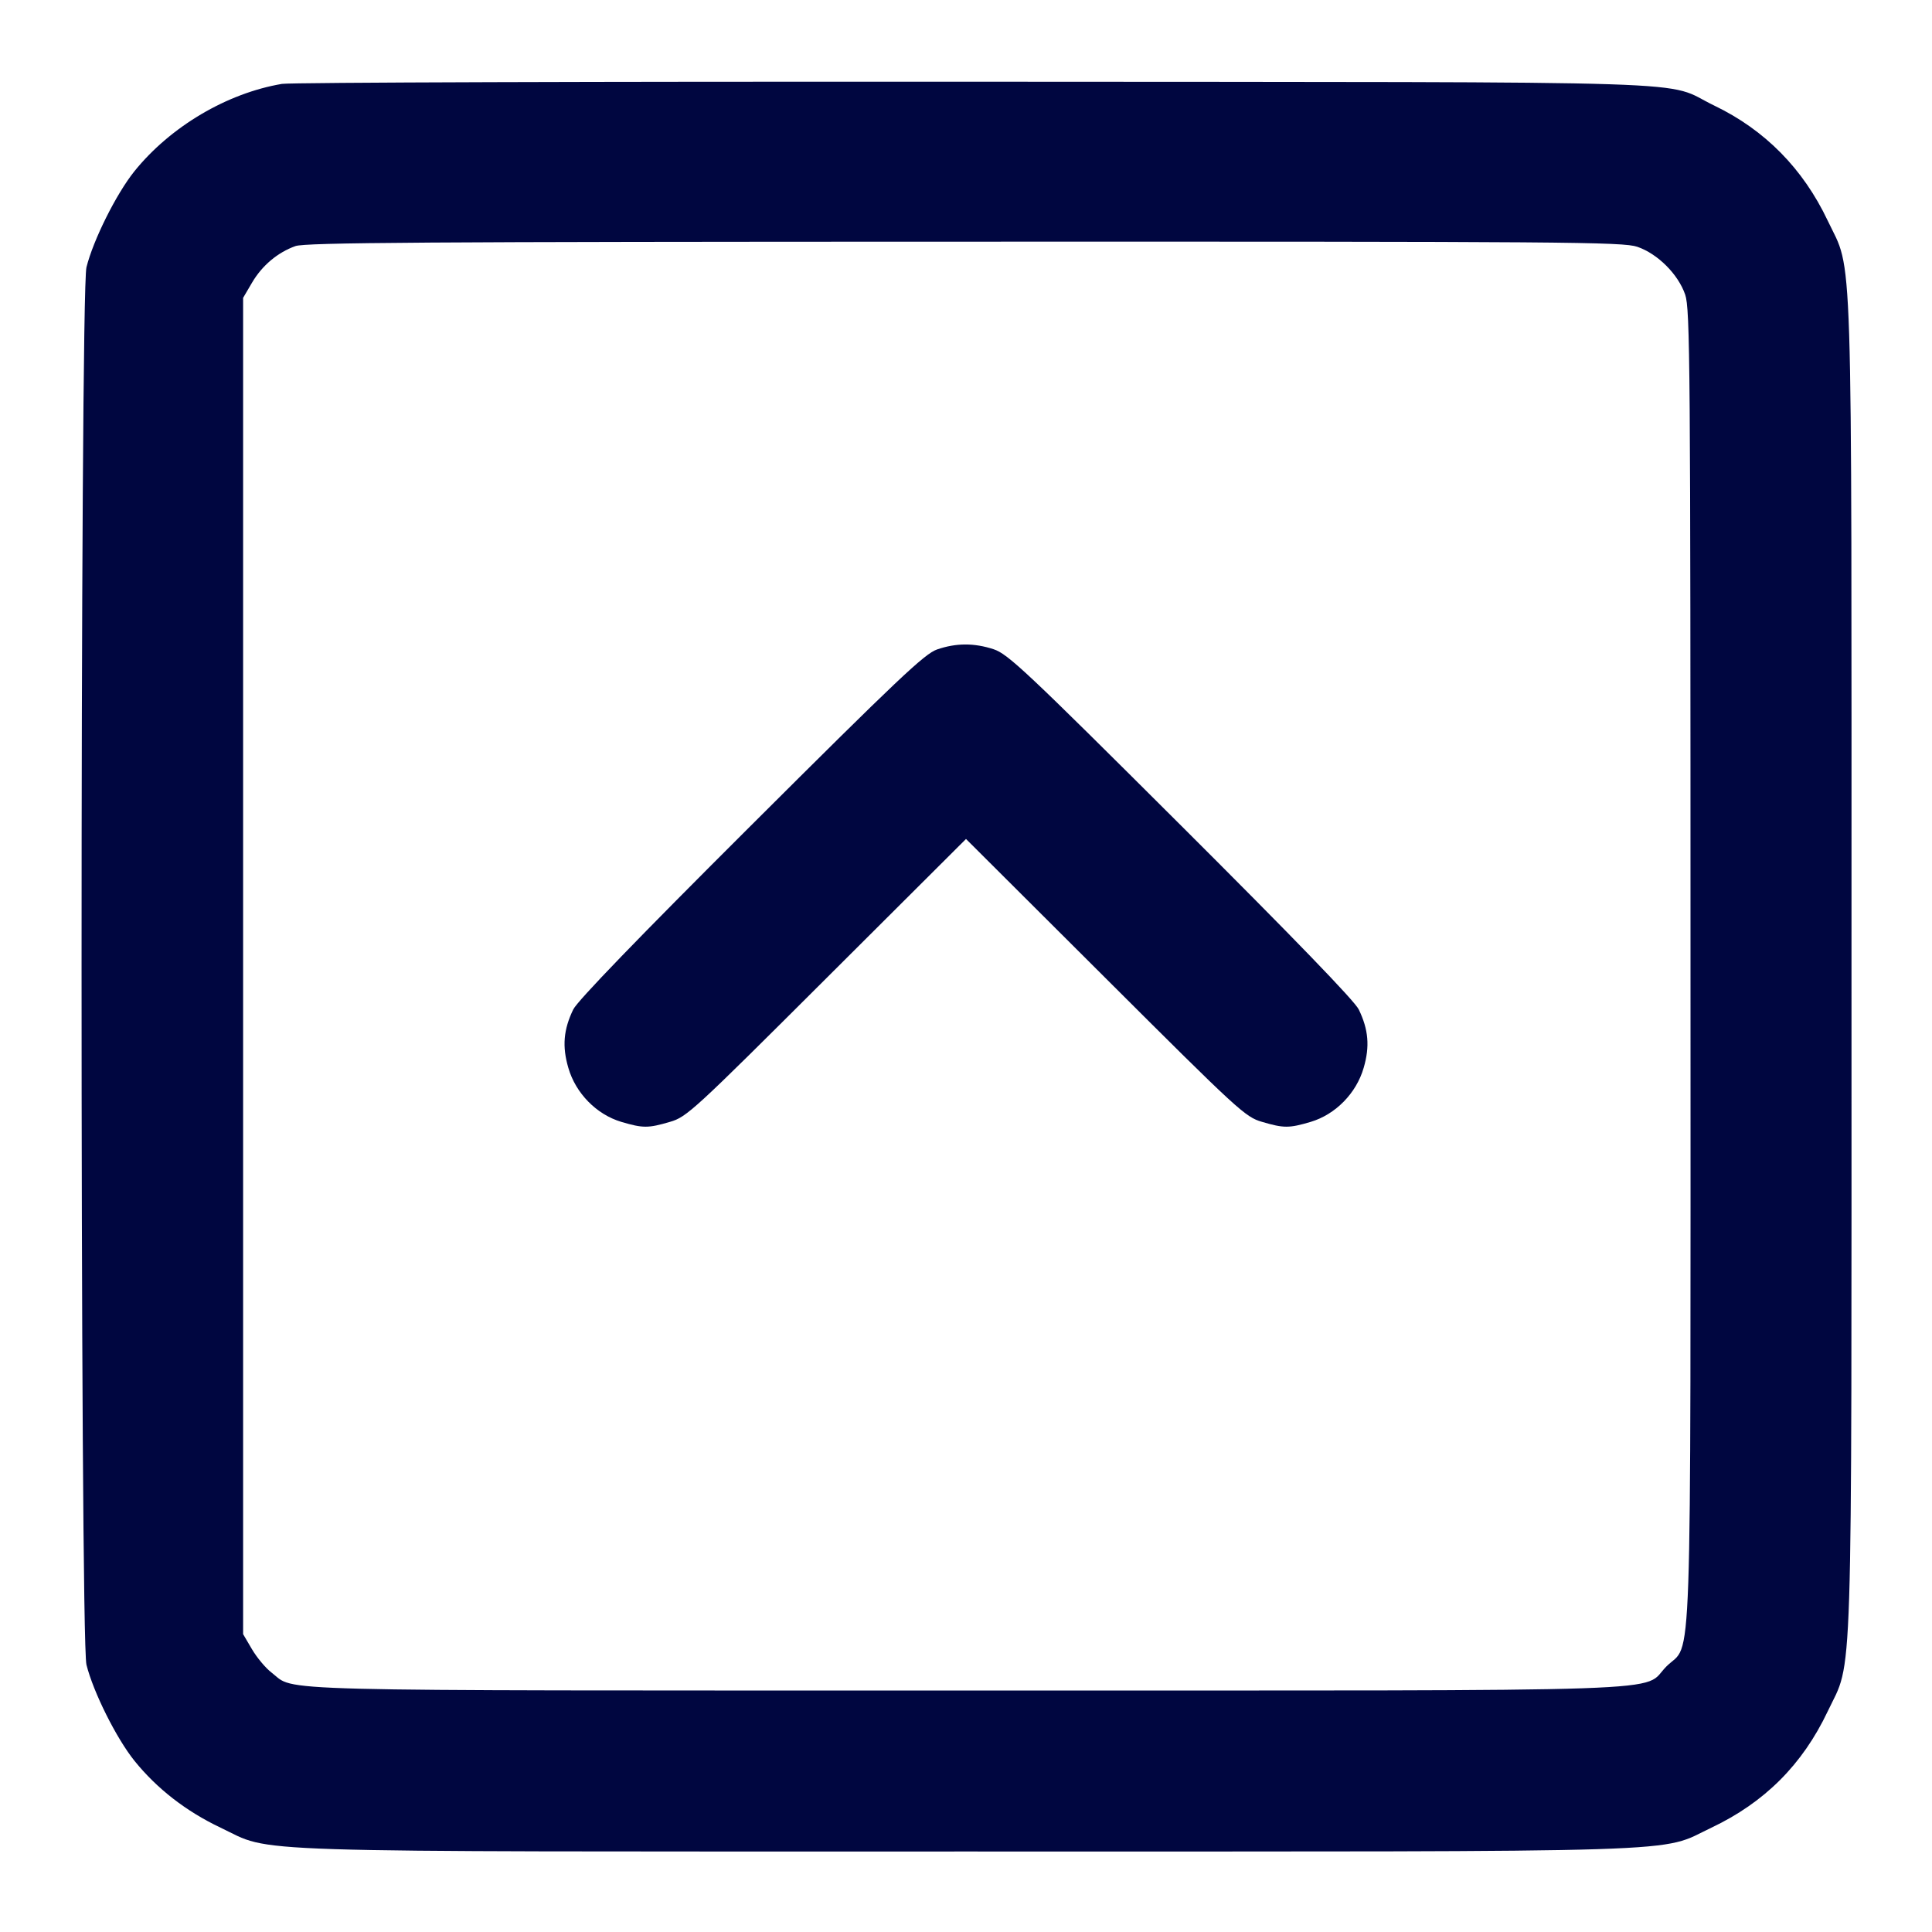 <svg xmlns="http://www.w3.org/2000/svg" width="24" height="24" fill="currentColor" class="mmi mmi-chevron-square-up" viewBox="0 0 24 24"><path d="M3.503 1.042 C 2.818 1.158,2.117 1.573,1.670 2.127 C 1.445 2.407,1.159 2.980,1.074 3.320 C 0.993 3.647,0.993 20.353,1.074 20.680 C 1.159 21.020,1.445 21.593,1.670 21.873 C 1.950 22.220,2.312 22.501,2.740 22.704 C 3.409 23.021,2.760 23.000,12.000 23.000 C 21.240 23.000,20.591 23.021,21.260 22.704 C 21.920 22.391,22.391 21.920,22.704 21.260 C 23.021 20.591,23.000 21.240,23.000 12.000 C 23.000 2.760,23.021 3.409,22.704 2.740 C 22.398 2.095,21.924 1.614,21.296 1.312 C 20.634 0.993,21.532 1.022,12.120 1.015 C 7.489 1.012,3.611 1.024,3.503 1.042 M20.340 3.066 C 20.593 3.153,20.847 3.407,20.934 3.660 C 20.995 3.838,21.000 4.523,21.000 12.000 C 21.000 21.144,21.026 20.376,20.701 20.701 C 20.376 21.026,21.144 21.000,11.998 21.000 C 3.106 21.000,3.684 21.015,3.374 20.778 C 3.301 20.723,3.192 20.592,3.131 20.489 L 3.020 20.300 3.020 12.000 L 3.020 3.700 3.131 3.511 C 3.256 3.298,3.449 3.136,3.670 3.057 C 3.793 3.013,5.268 3.003,11.983 3.002 C 19.479 3.000,20.162 3.005,20.340 3.066 M11.640 8.068 C 11.486 8.121,11.152 8.437,9.329 10.255 C 7.930 11.649,7.171 12.435,7.121 12.540 C 7.000 12.790,6.982 12.999,7.060 13.265 C 7.151 13.581,7.410 13.844,7.717 13.936 C 7.987 14.016,8.052 14.016,8.323 13.936 C 8.531 13.876,8.614 13.799,10.270 12.147 L 12.000 10.422 13.730 12.147 C 15.386 13.799,15.469 13.876,15.677 13.936 C 15.948 14.016,16.013 14.016,16.283 13.936 C 16.590 13.844,16.849 13.581,16.940 13.265 C 17.018 12.999,17.000 12.790,16.879 12.540 C 16.829 12.435,16.070 11.650,14.671 10.255 C 12.747 8.336,12.521 8.124,12.343 8.065 C 12.102 7.986,11.878 7.986,11.640 8.068 " fill="#000640" stroke="none" fill-rule="evenodd"></path></svg>